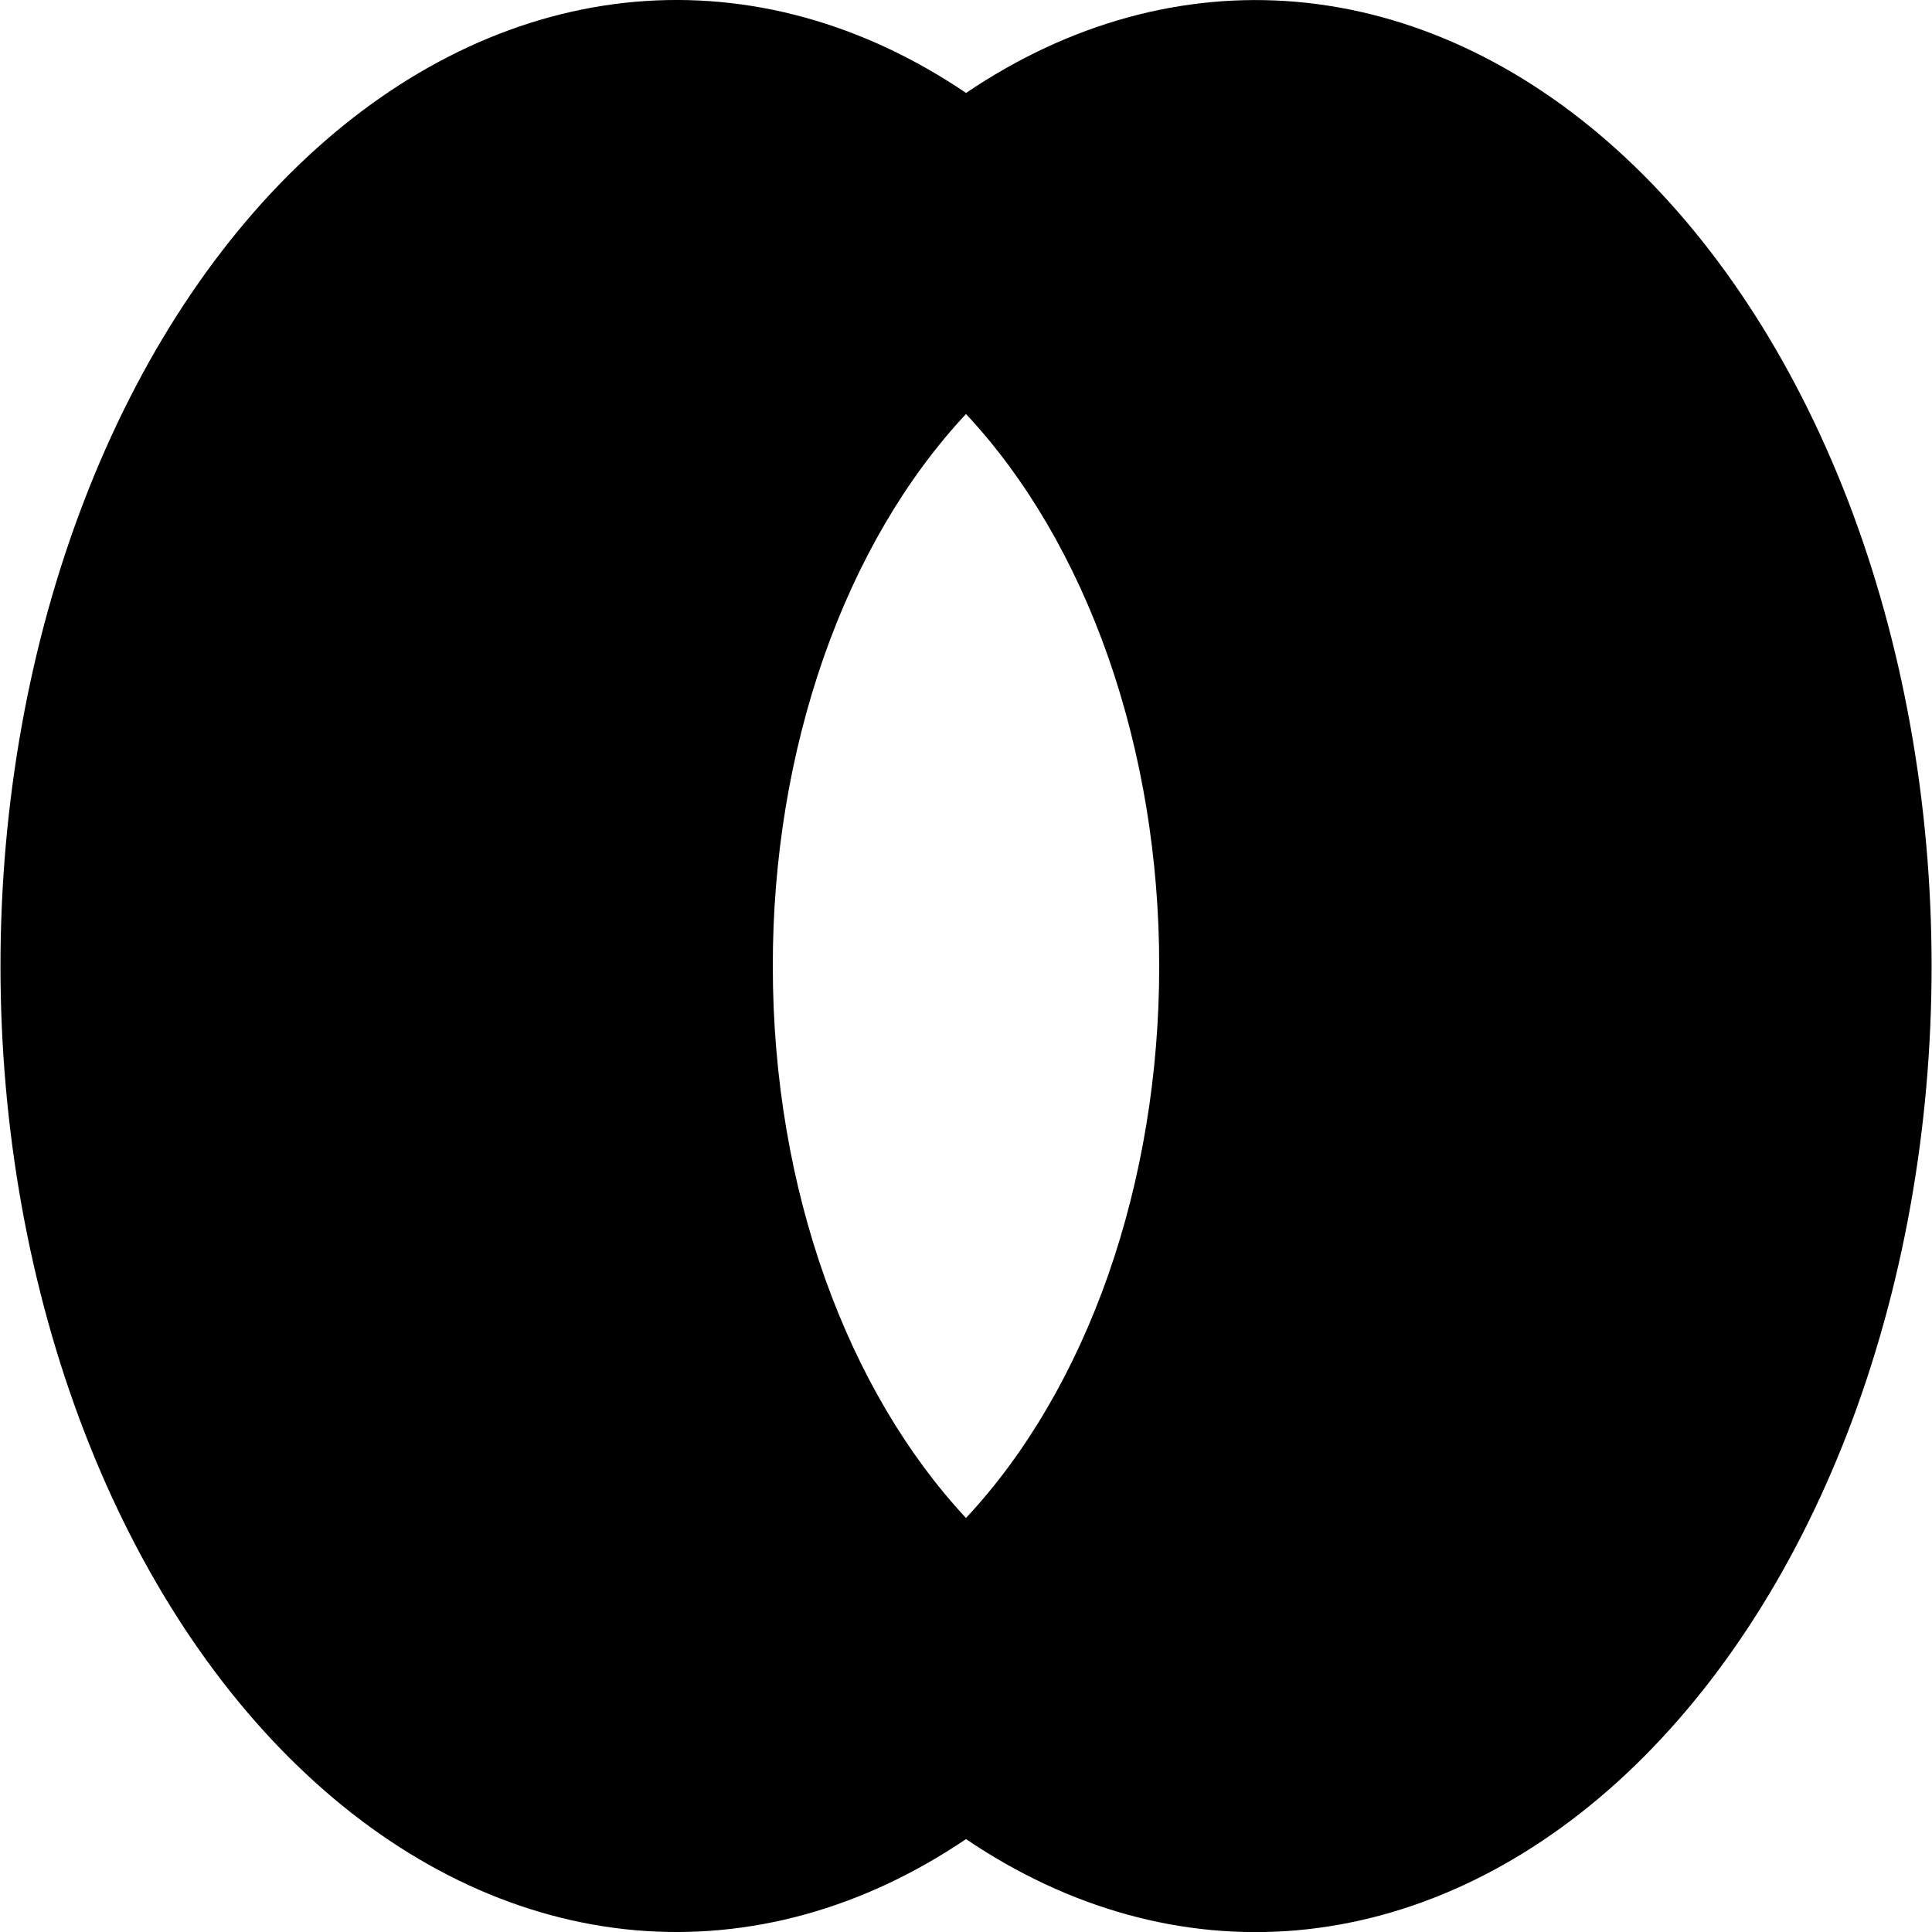 <svg width="24" height="24" viewBox="0 0 24 24" fill="none" xmlns="http://www.w3.org/2000/svg">
<g clip-path="url(#clip0_201_31189)">
<path d="M12 1.155C13.28 0.289 14.693 -0.1 16.107 0.023C17.521 0.147 18.89 0.779 20.087 1.861C21.284 2.943 22.27 4.441 22.954 6.213C23.637 7.986 23.995 9.977 23.995 12.001C23.995 14.025 23.637 16.015 22.954 17.788C22.27 19.561 21.284 21.058 20.087 22.141C18.89 23.223 17.521 23.855 16.107 23.979C14.693 24.102 13.28 23.712 12 22.846C10.72 23.712 9.307 24.101 7.893 23.978C6.479 23.854 5.11 23.222 3.913 22.139C2.716 21.057 1.731 19.56 1.048 17.787C0.364 16.014 0.006 14.024 0.006 12C0.006 9.976 0.364 7.986 1.048 6.213C1.731 4.44 2.716 2.943 3.913 1.861C5.11 0.778 6.479 0.146 7.893 0.022C9.307 -0.101 10.72 0.288 12 1.154V1.155ZM12 5.143C11.254 5.941 10.649 6.976 10.232 8.166C9.816 9.356 9.599 10.669 9.6 12C9.6 14.805 10.543 17.294 12 18.857C12.746 18.059 13.351 17.024 13.768 15.834C14.184 14.644 14.401 13.331 14.4 12C14.401 10.669 14.184 9.356 13.768 8.166C13.351 6.976 12.746 5.941 12 5.143Z" fill="black"/>
</g>
<defs>
<clipPath id="clip0_201_31189">
<rect width="24" height="24" fill="white"/>
</clipPath>
</defs>
</svg>
